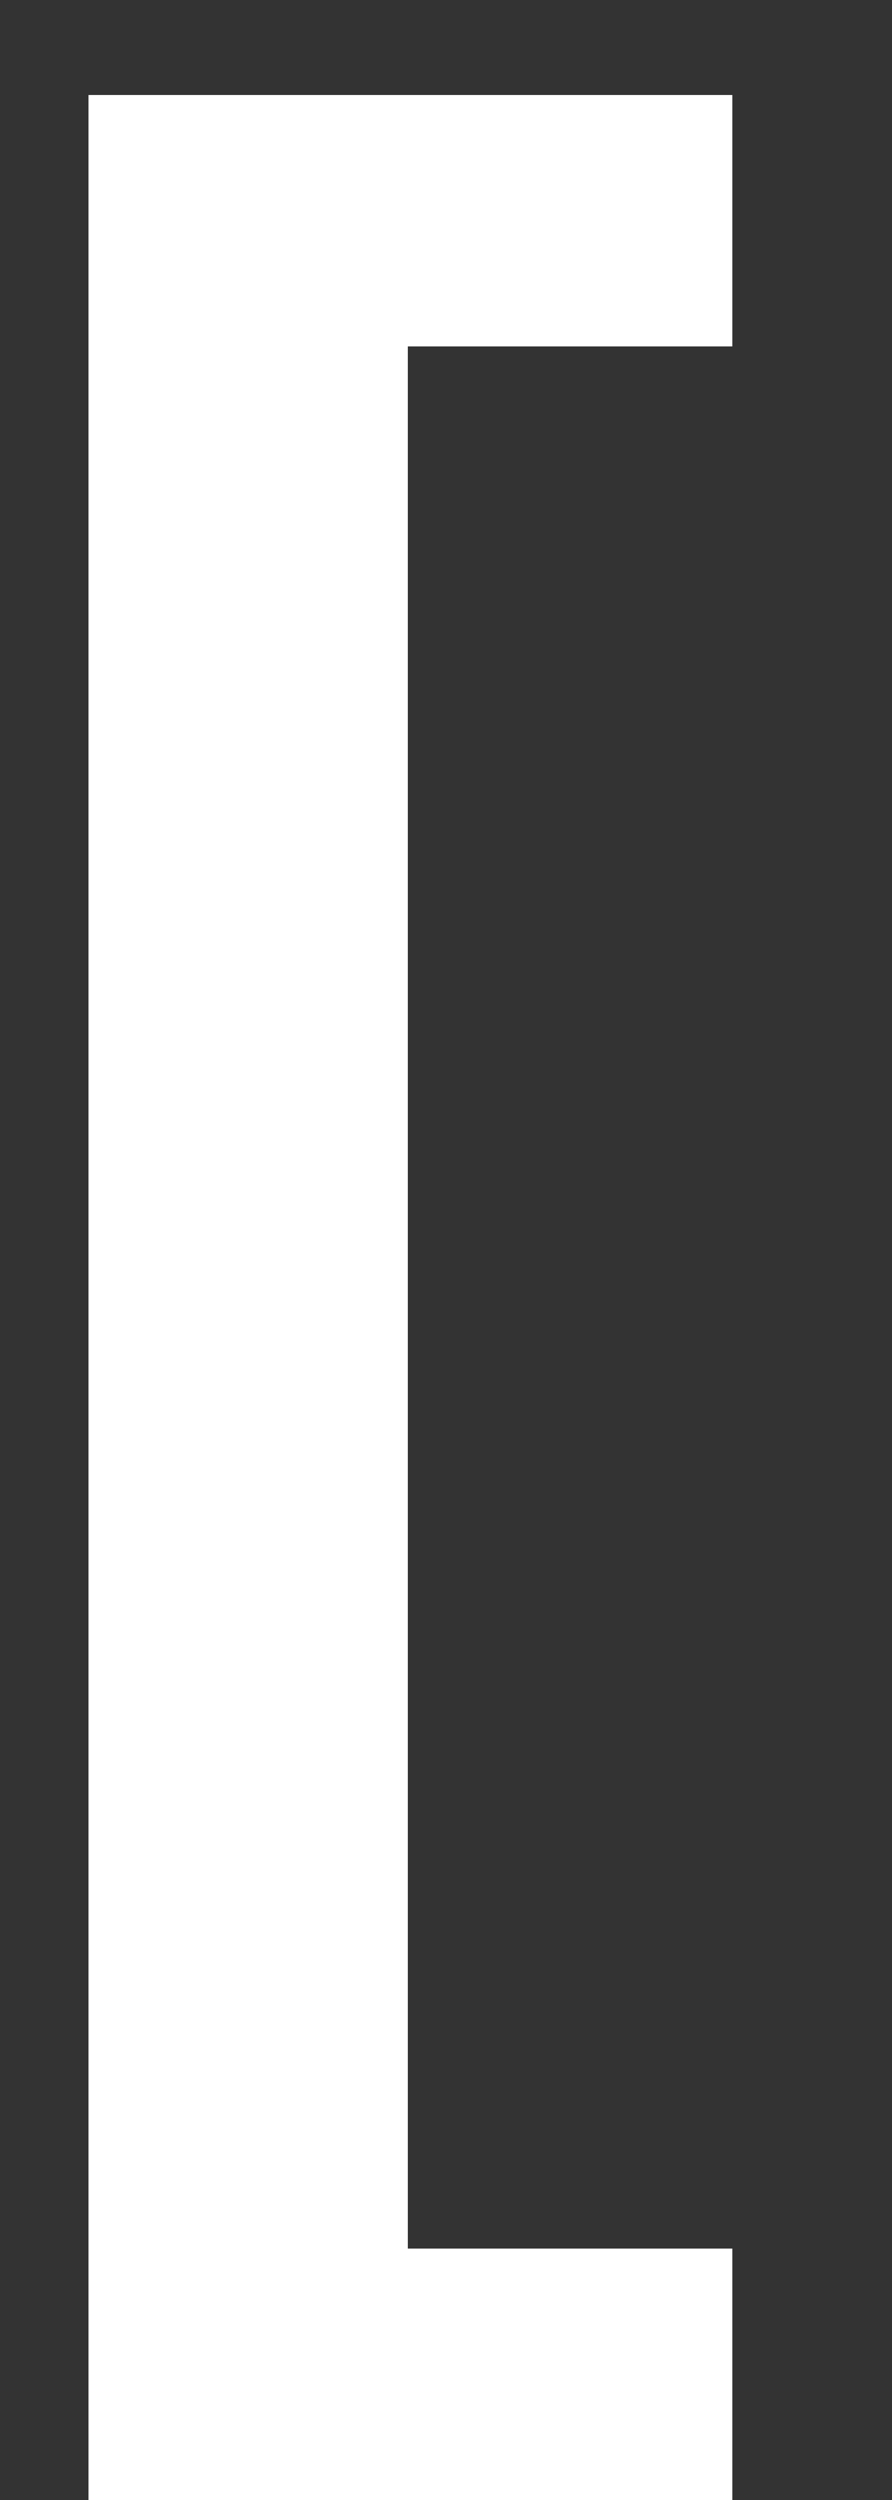 <svg width="5" height="14" viewBox="0 0 5 14" fill="none" xmlns="http://www.w3.org/2000/svg"><rect x="0" y="0" width="5" height="14" fill="#333333" stroke="none"/><path d="M2.286 1.94V12.592H4.105V14H0.496V0.532H4.105V1.94H2.286Z" fill="white"/></svg>
